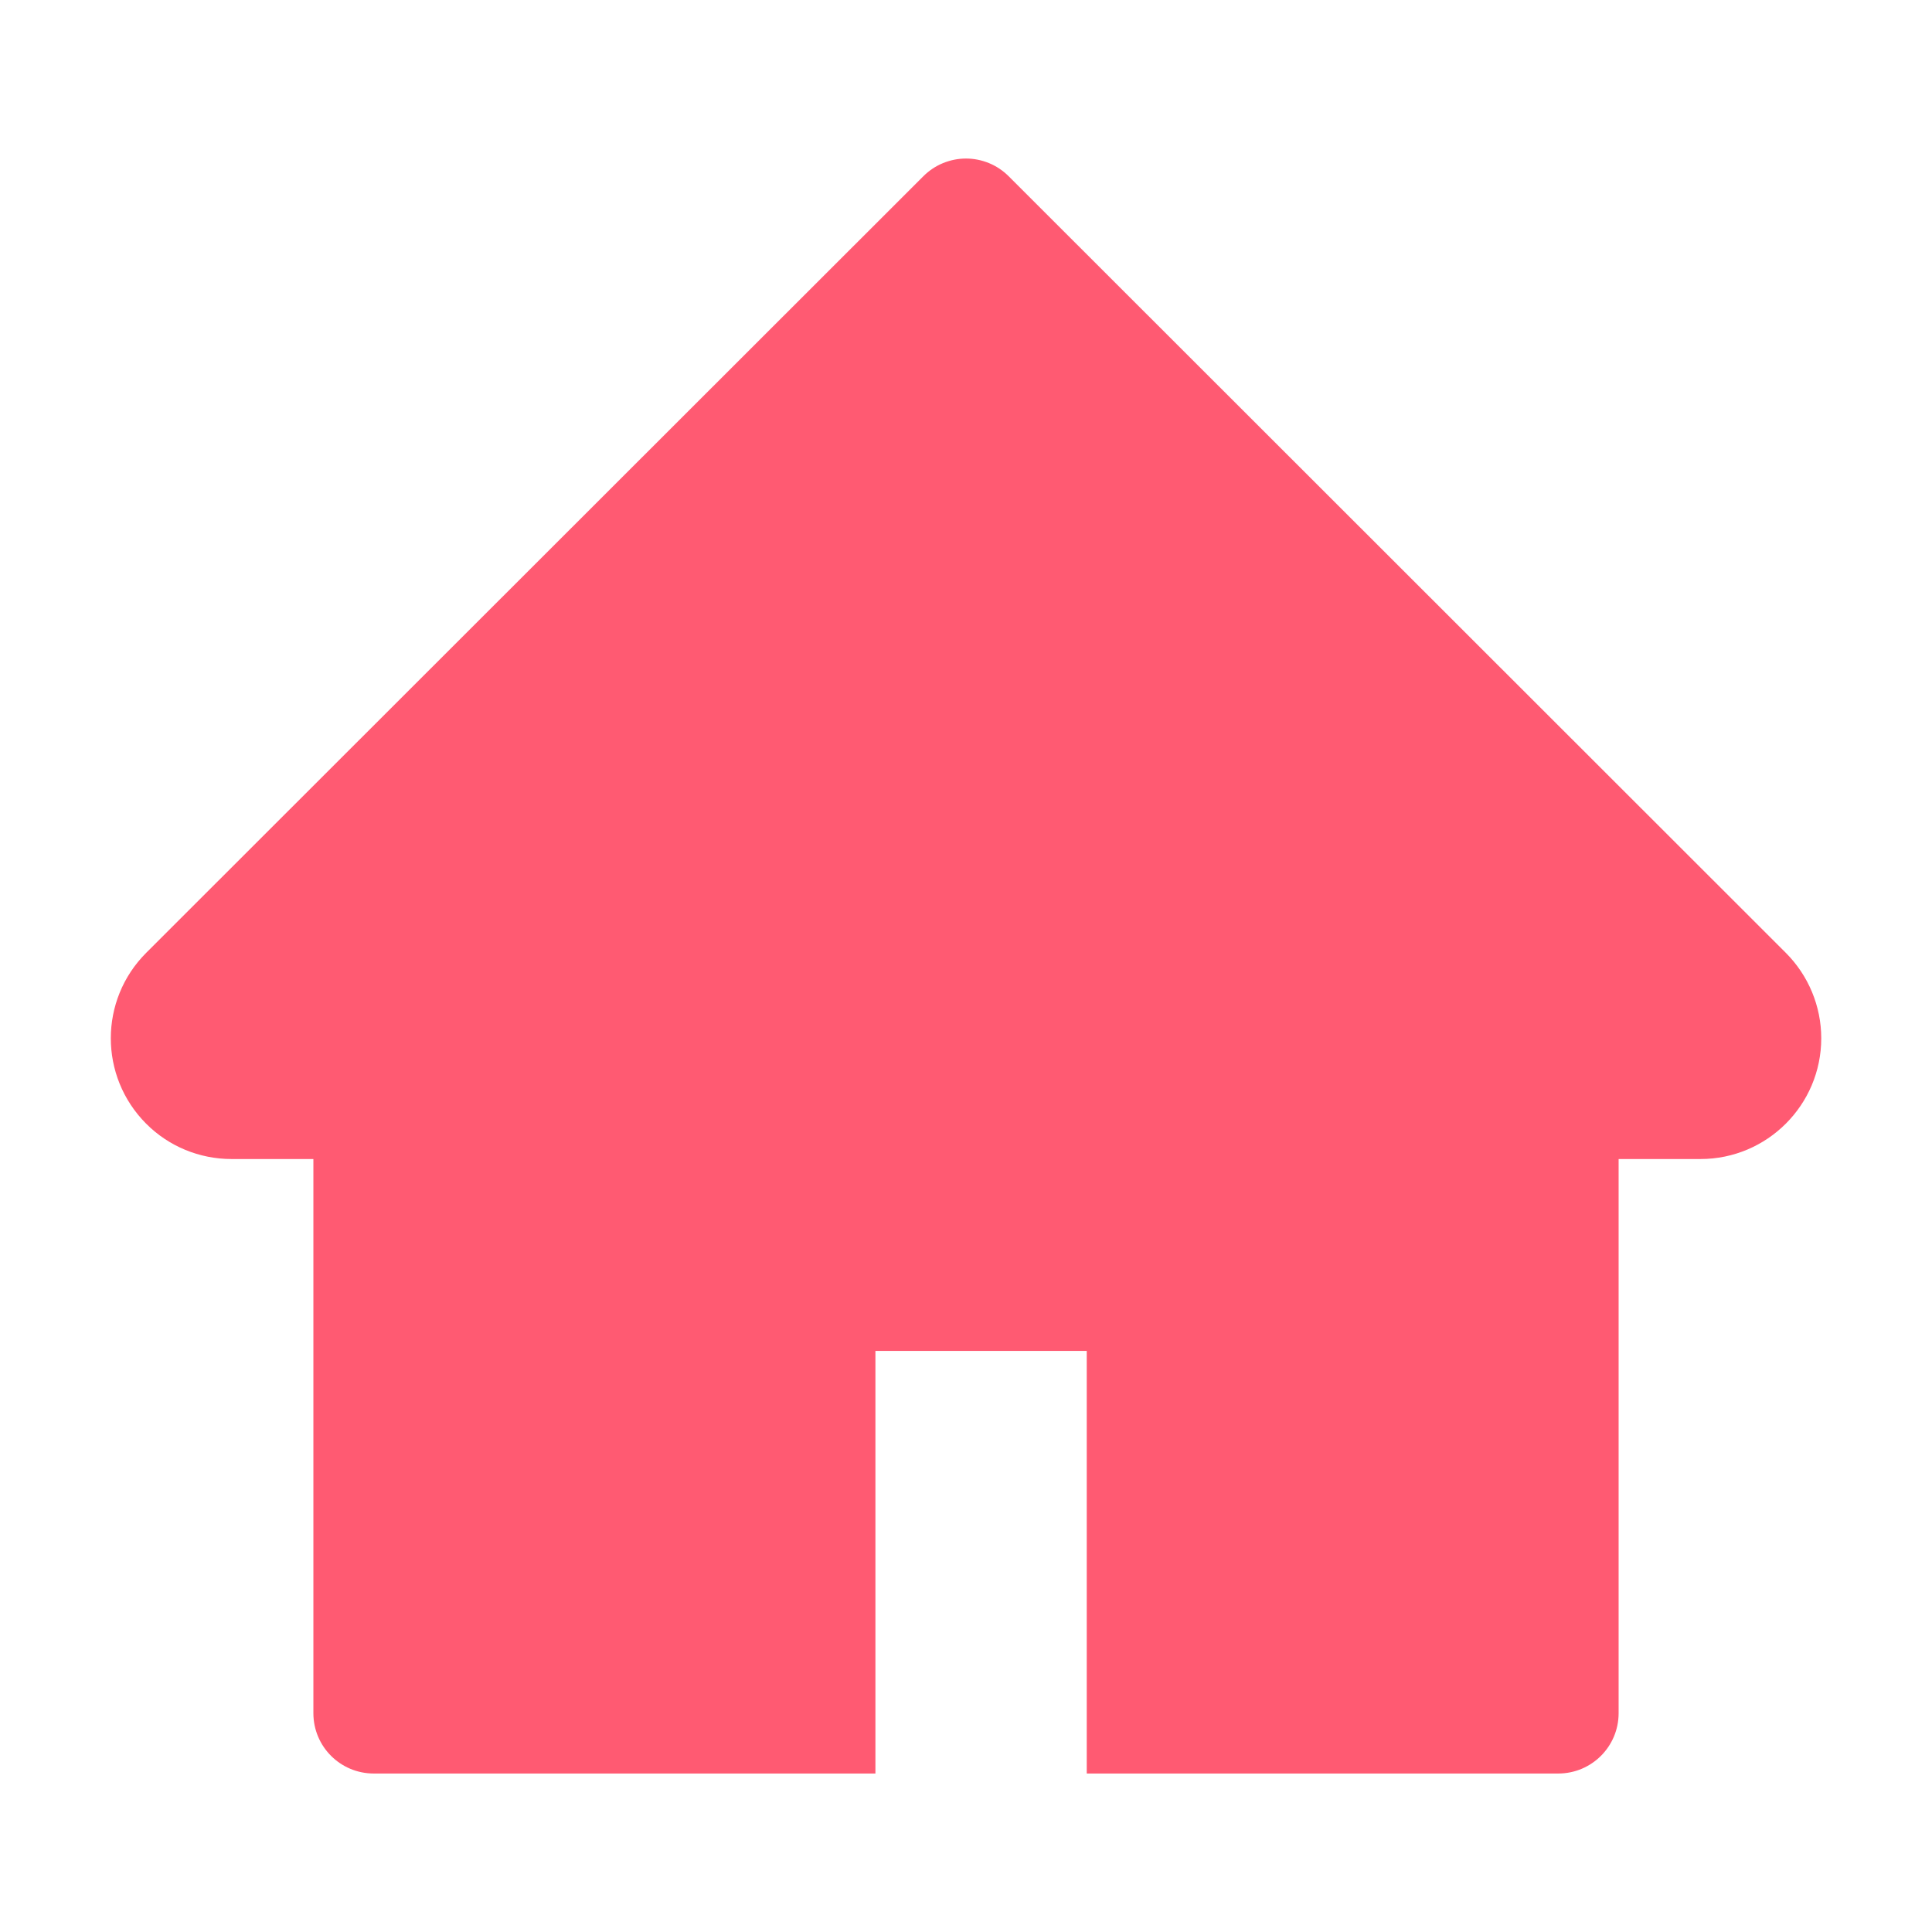 <svg width="34" height="34" viewBox="0 0 34 34" fill="none" xmlns="http://www.w3.org/2000/svg">
<path d="M2.573 16.768L16.25 3.101C16.348 3.003 16.465 2.924 16.594 2.871C16.723 2.818 16.861 2.79 17 2.79C17.14 2.79 17.277 2.818 17.406 2.871C17.535 2.924 17.652 3.003 17.75 3.101L31.427 16.768C31.825 17.166 32.051 17.707 32.051 18.272C32.051 19.444 31.098 20.397 29.926 20.397H28.485V30.149C28.485 30.736 28.01 31.211 27.422 31.211H19.125V23.774H15.406V31.211H6.578C5.99 31.211 5.515 30.736 5.515 30.149V20.397H4.074C3.51 20.397 2.968 20.174 2.57 19.773C1.743 18.942 1.743 17.598 2.573 16.768V16.768Z" fill="#FF5A72"/>
</svg>
